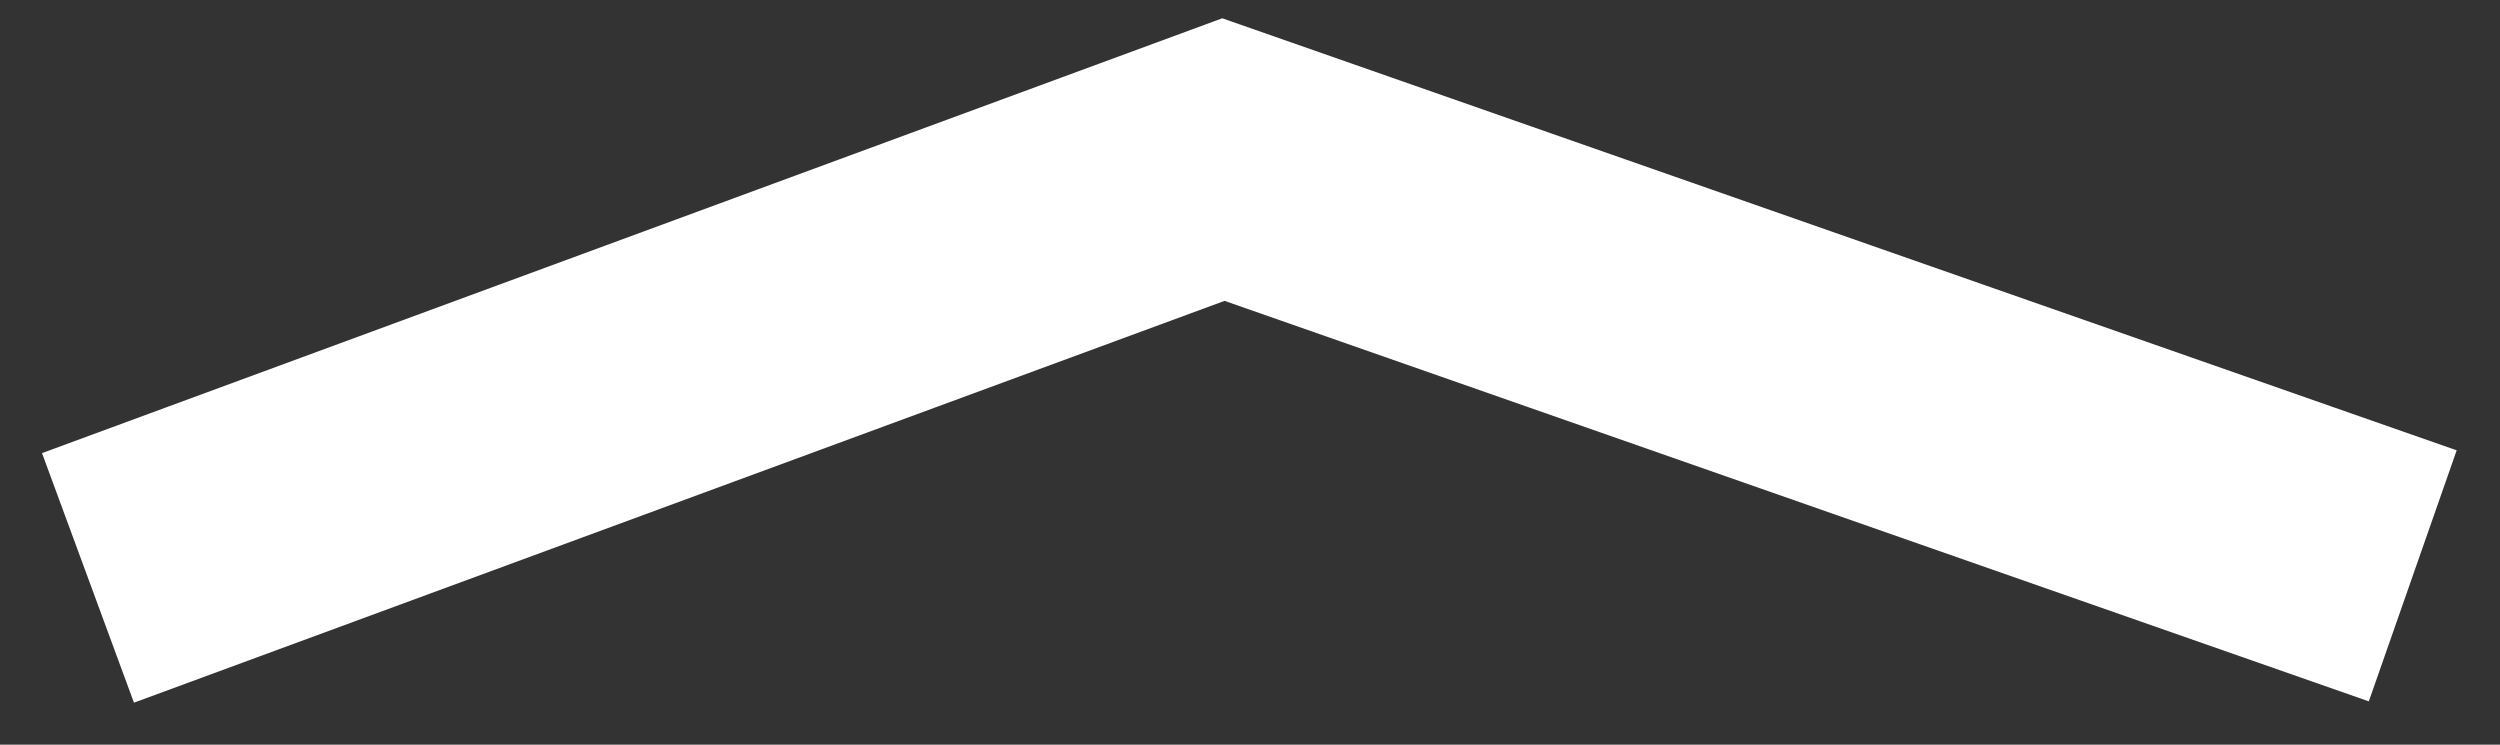 <svg width="47" height="14" viewBox="0 0 47 14" fill="none" xmlns="http://www.w3.org/2000/svg">
<rect x="0" y="0" width="47" height="14" fill="#333333" stroke="none"/>
<path d="M4 10L23 3L43 10" stroke="white" stroke-width="5" stroke-linecap="square"/>
</svg>
